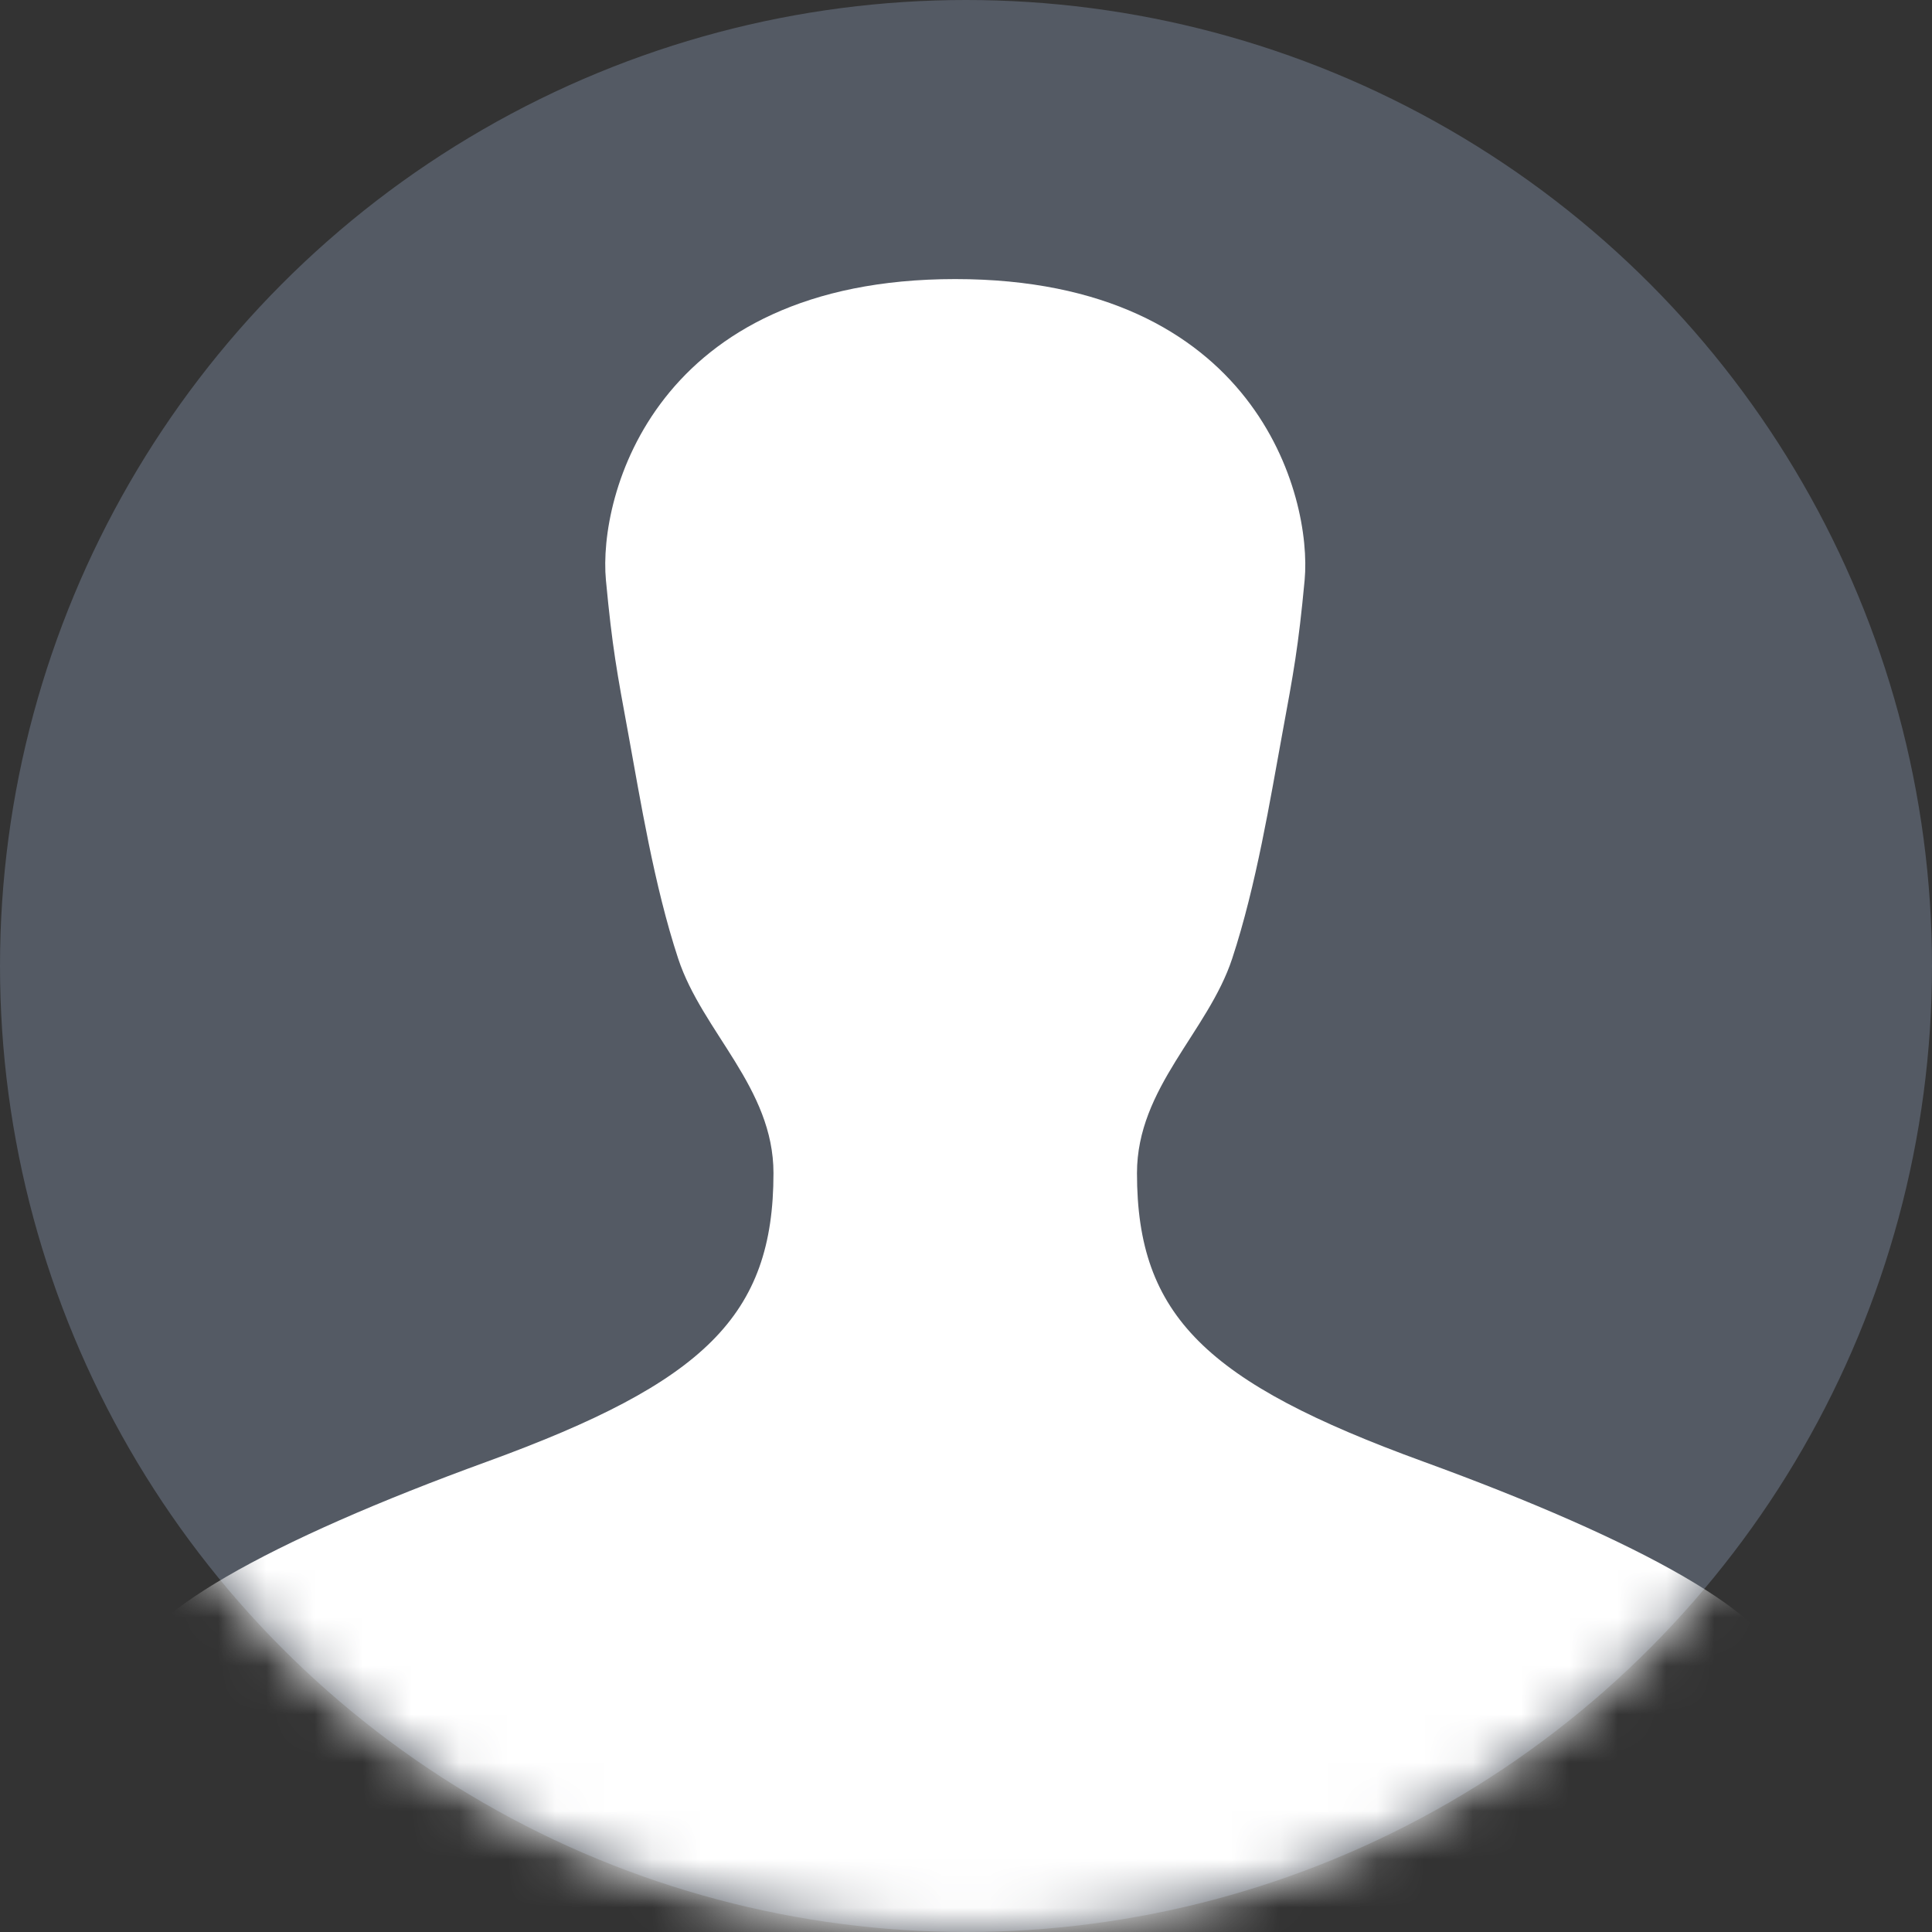 <svg width="40" height="40" viewBox="0 0 40 40" fill="none" xmlns="http://www.w3.org/2000/svg">
<rect x="0" y="0" width="40" height="40" fill="#333333" stroke="none"/>
<circle opacity="0.4" cx="20" cy="20" r="20" fill="#8593AE"/>
<mask id="mask0" mask-type="alpha" maskUnits="userSpaceOnUse" x="0" y="0" width="40" height="40">
<circle cx="20" cy="20" r="20" fill="#8593AE"/>
</mask>
<g mask="url(#mask0)">
<path d="M29.461 30.258C24.974 28.623 23.54 27.243 23.54 24.289C23.54 22.516 25.01 21.367 25.511 19.847C26.012 18.328 26.302 16.529 26.543 15.22C26.784 13.911 26.88 13.405 27.011 12.011C27.171 10.27 26.006 5.778 19.777 5.778C13.55 5.778 12.381 10.27 12.545 12.011C12.676 13.405 12.772 13.911 13.013 15.22C13.253 16.529 13.54 18.328 14.041 19.847C14.542 21.367 16.014 22.516 16.014 24.289C16.014 27.243 14.58 28.623 10.093 30.258C5.589 31.896 2.666 33.511 2.666 34.653V40H36.888V34.653C36.888 33.513 33.963 31.898 29.461 30.258Z" fill="white"/>
</g>
</svg>
